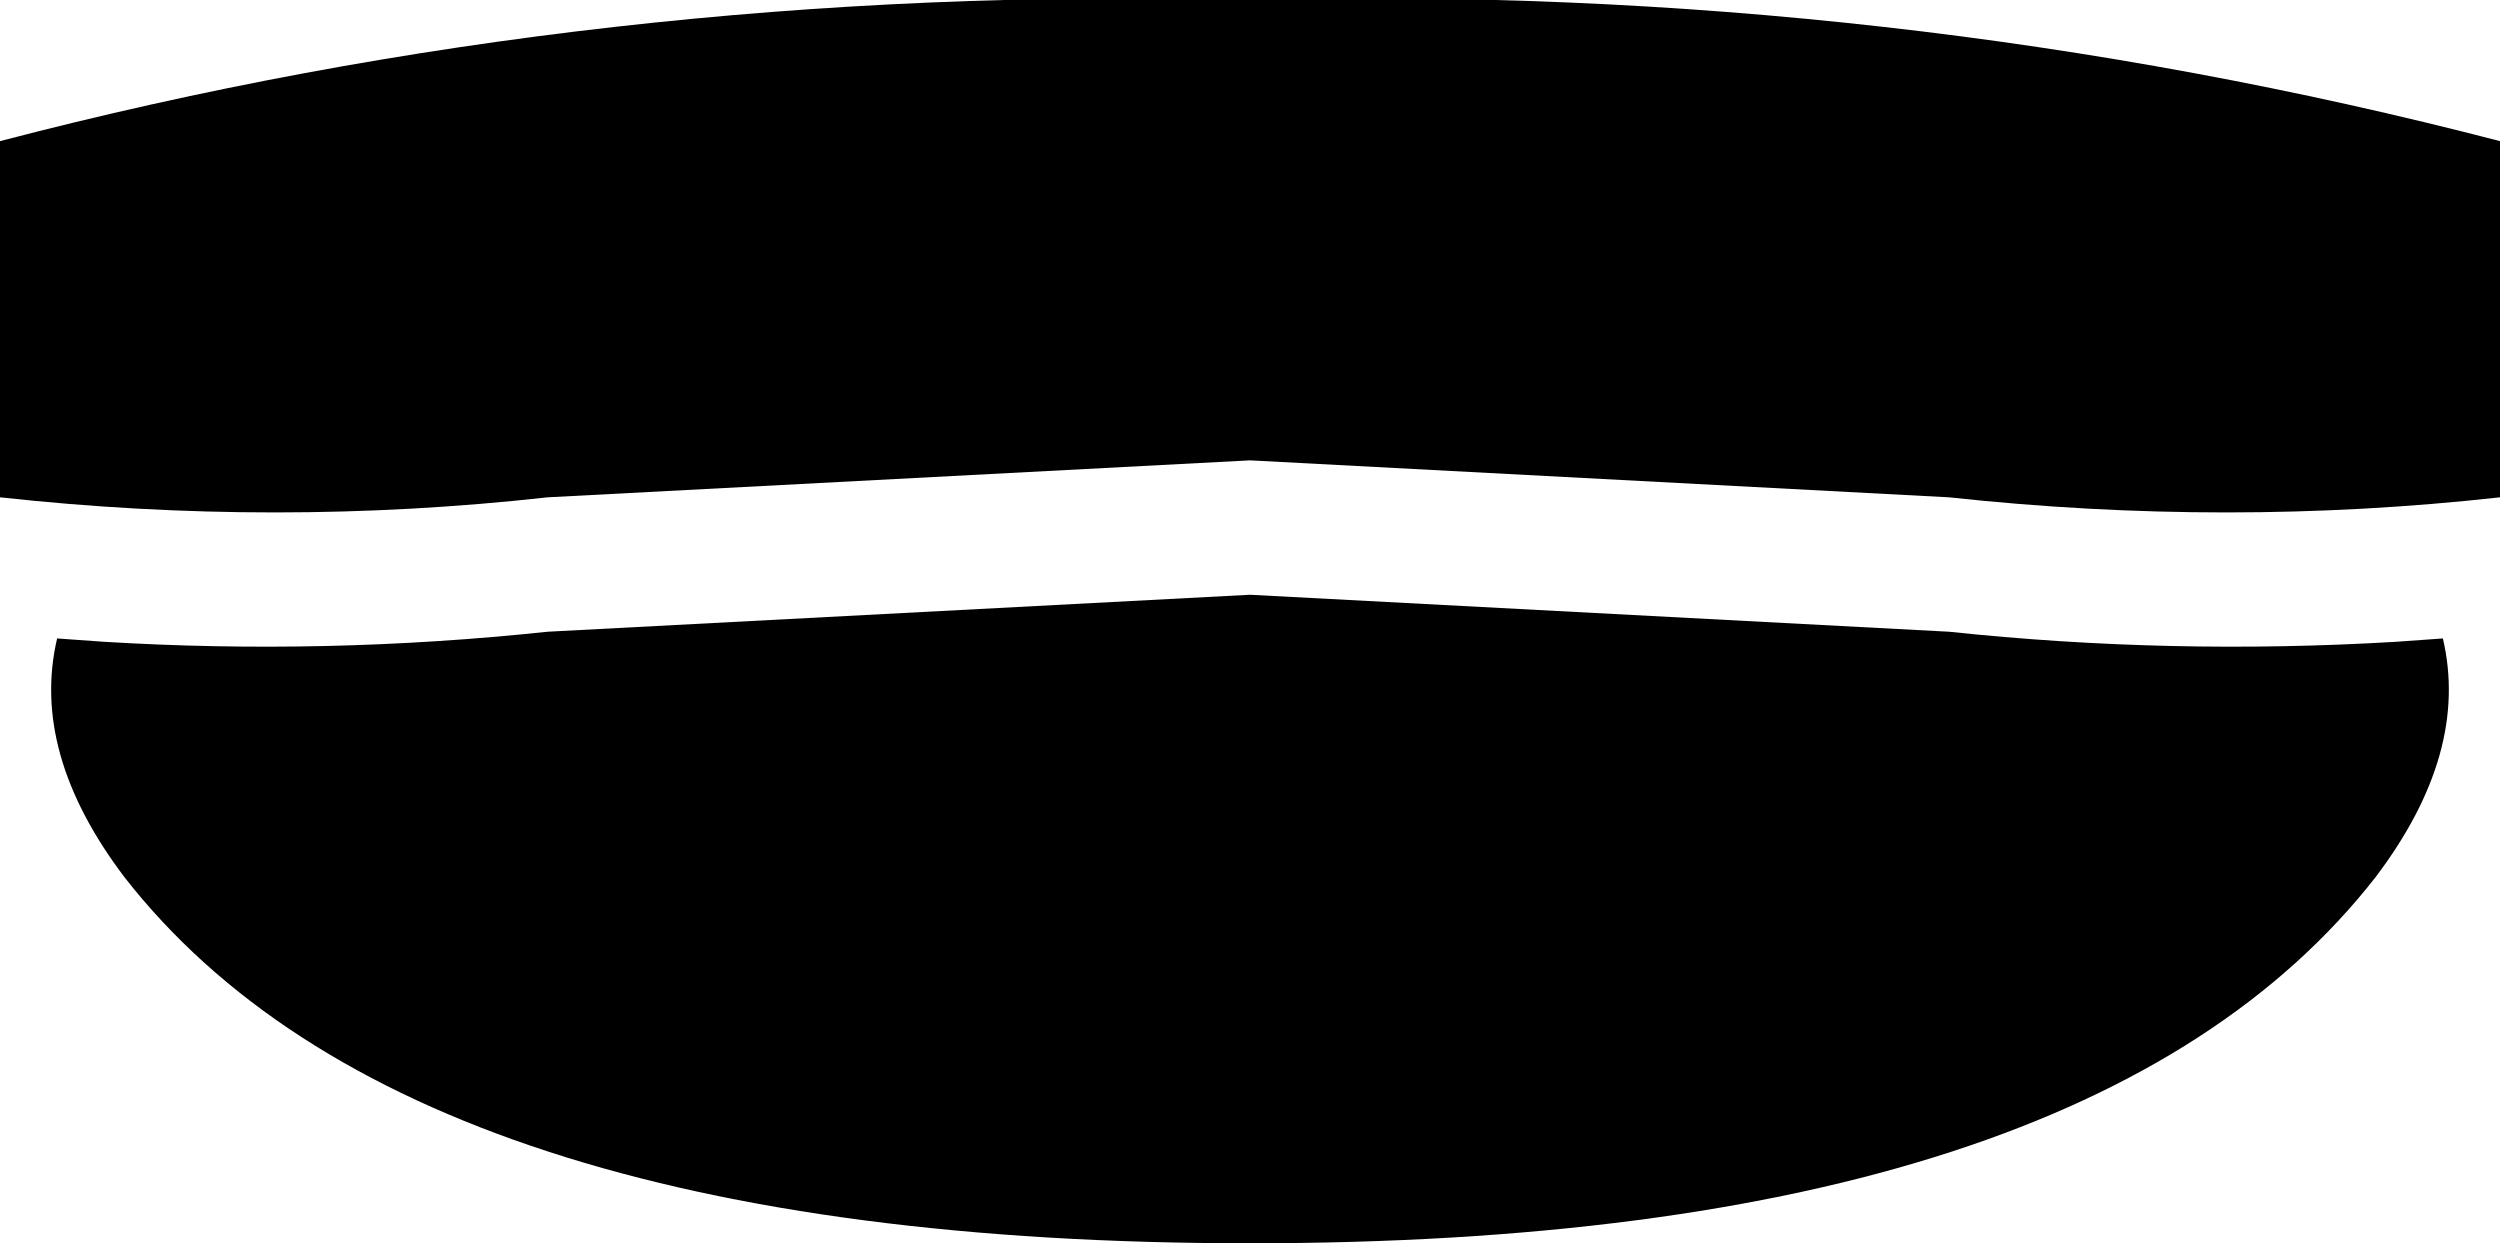 <?xml version="1.0" encoding="UTF-8" standalone="no"?>
<svg xmlns:xlink="http://www.w3.org/1999/xlink" height="18.5px" width="37.2px" xmlns="http://www.w3.org/2000/svg">
  <g transform="matrix(1.0, 0.0, 0.0, 1.0, -381.15, -166.2)">
    <path d="M382.7 175.75 Q386.0 175.95 389.3 175.6 L399.75 175.05 410.15 175.6 Q413.45 175.95 416.8 175.75 L417.5 175.7 Q417.9 177.4 416.5 179.25 412.25 184.7 399.75 184.7 387.25 184.7 383.0 179.25 381.6 177.4 382.0 175.7 L382.7 175.75 M381.15 173.6 L381.15 168.3 Q390.15 165.95 399.75 166.2 409.3 165.95 418.35 168.3 L418.35 173.6 Q414.3 174.05 410.15 173.6 L399.75 173.05 389.3 173.6 Q385.25 174.05 381.15 173.6" fill="#000000" fill-rule="evenodd" stroke="none"/>
  </g>
</svg>
